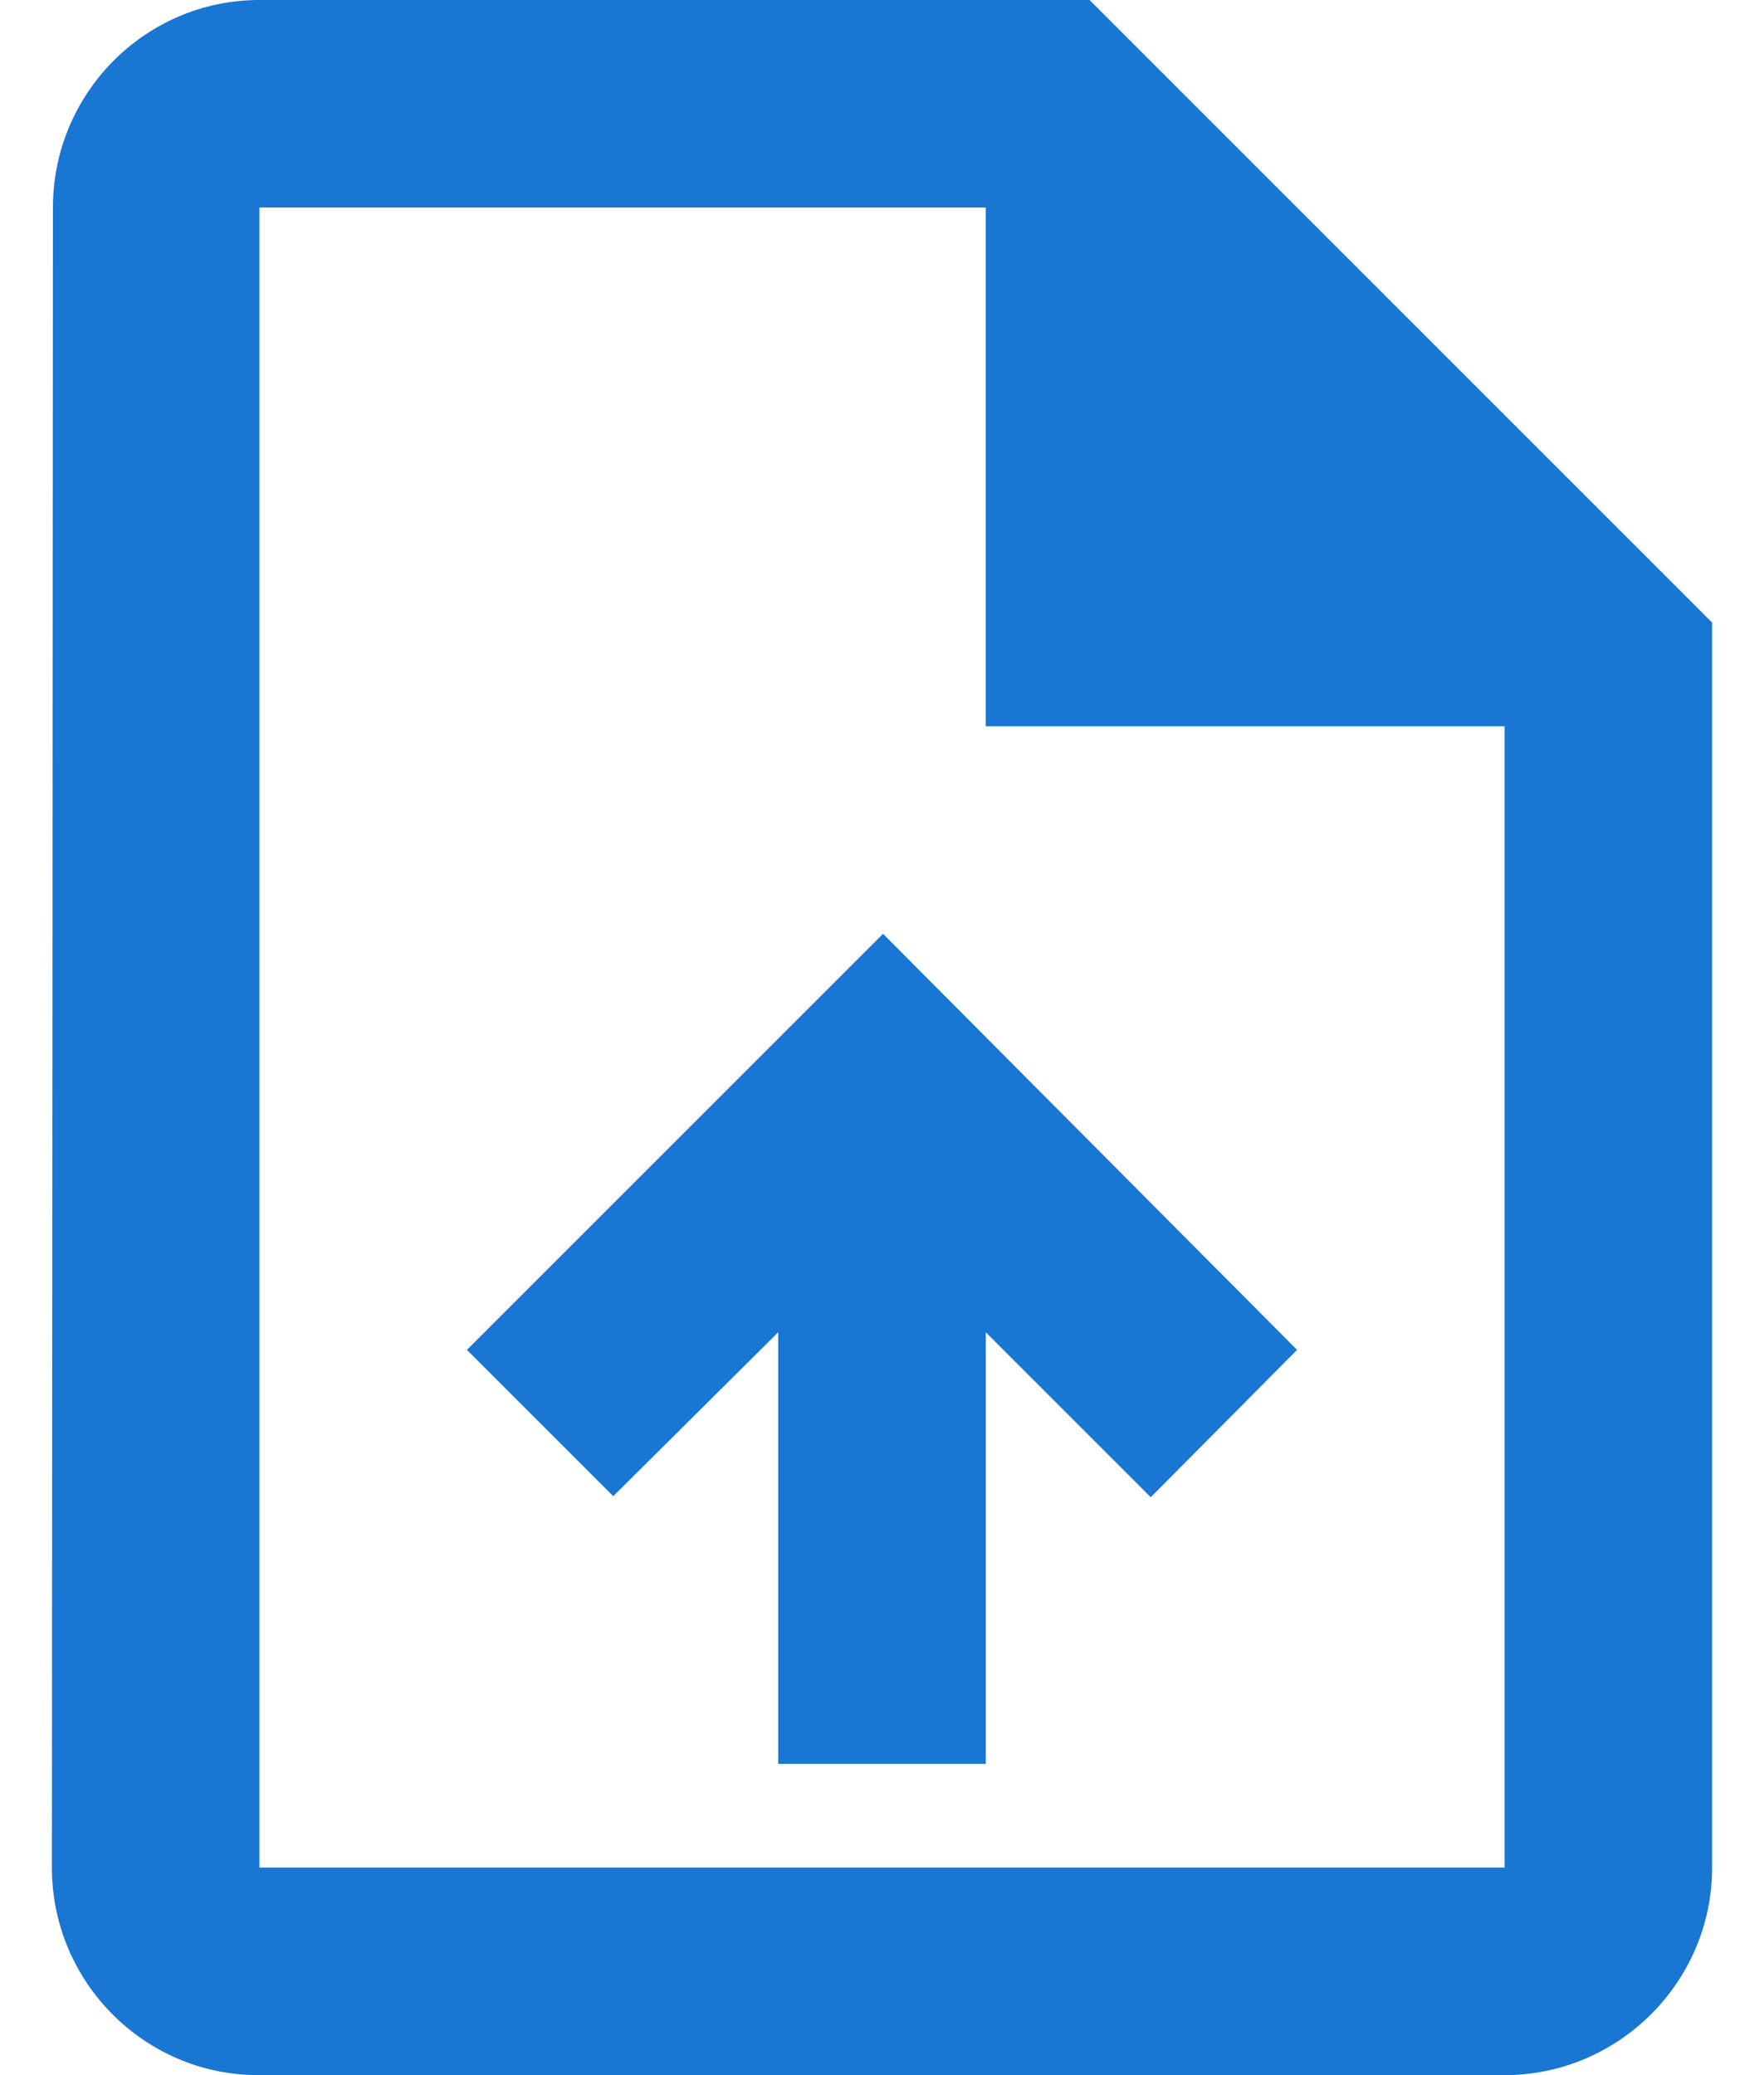 <svg width="17" height="20" viewBox="0 0 17 20" fill="none" xmlns="http://www.w3.org/2000/svg">
<path d="M10.5 0H2.5C1.4 0 0.51 0.9 0.51 2L0.5 18C0.5 19.1 1.39 20 2.49 20H14.5C15.6 20 16.5 19.1 16.5 18V6L10.5 0ZM14.5 18H2.5V2H9.5V7H14.5V18ZM4.5 13.01L5.91 14.42L7.5 12.84V17H9.5V12.84L11.09 14.43L12.5 13.01L8.51 9L4.5 13.01Z" fill="#1976D2"/>
</svg>
